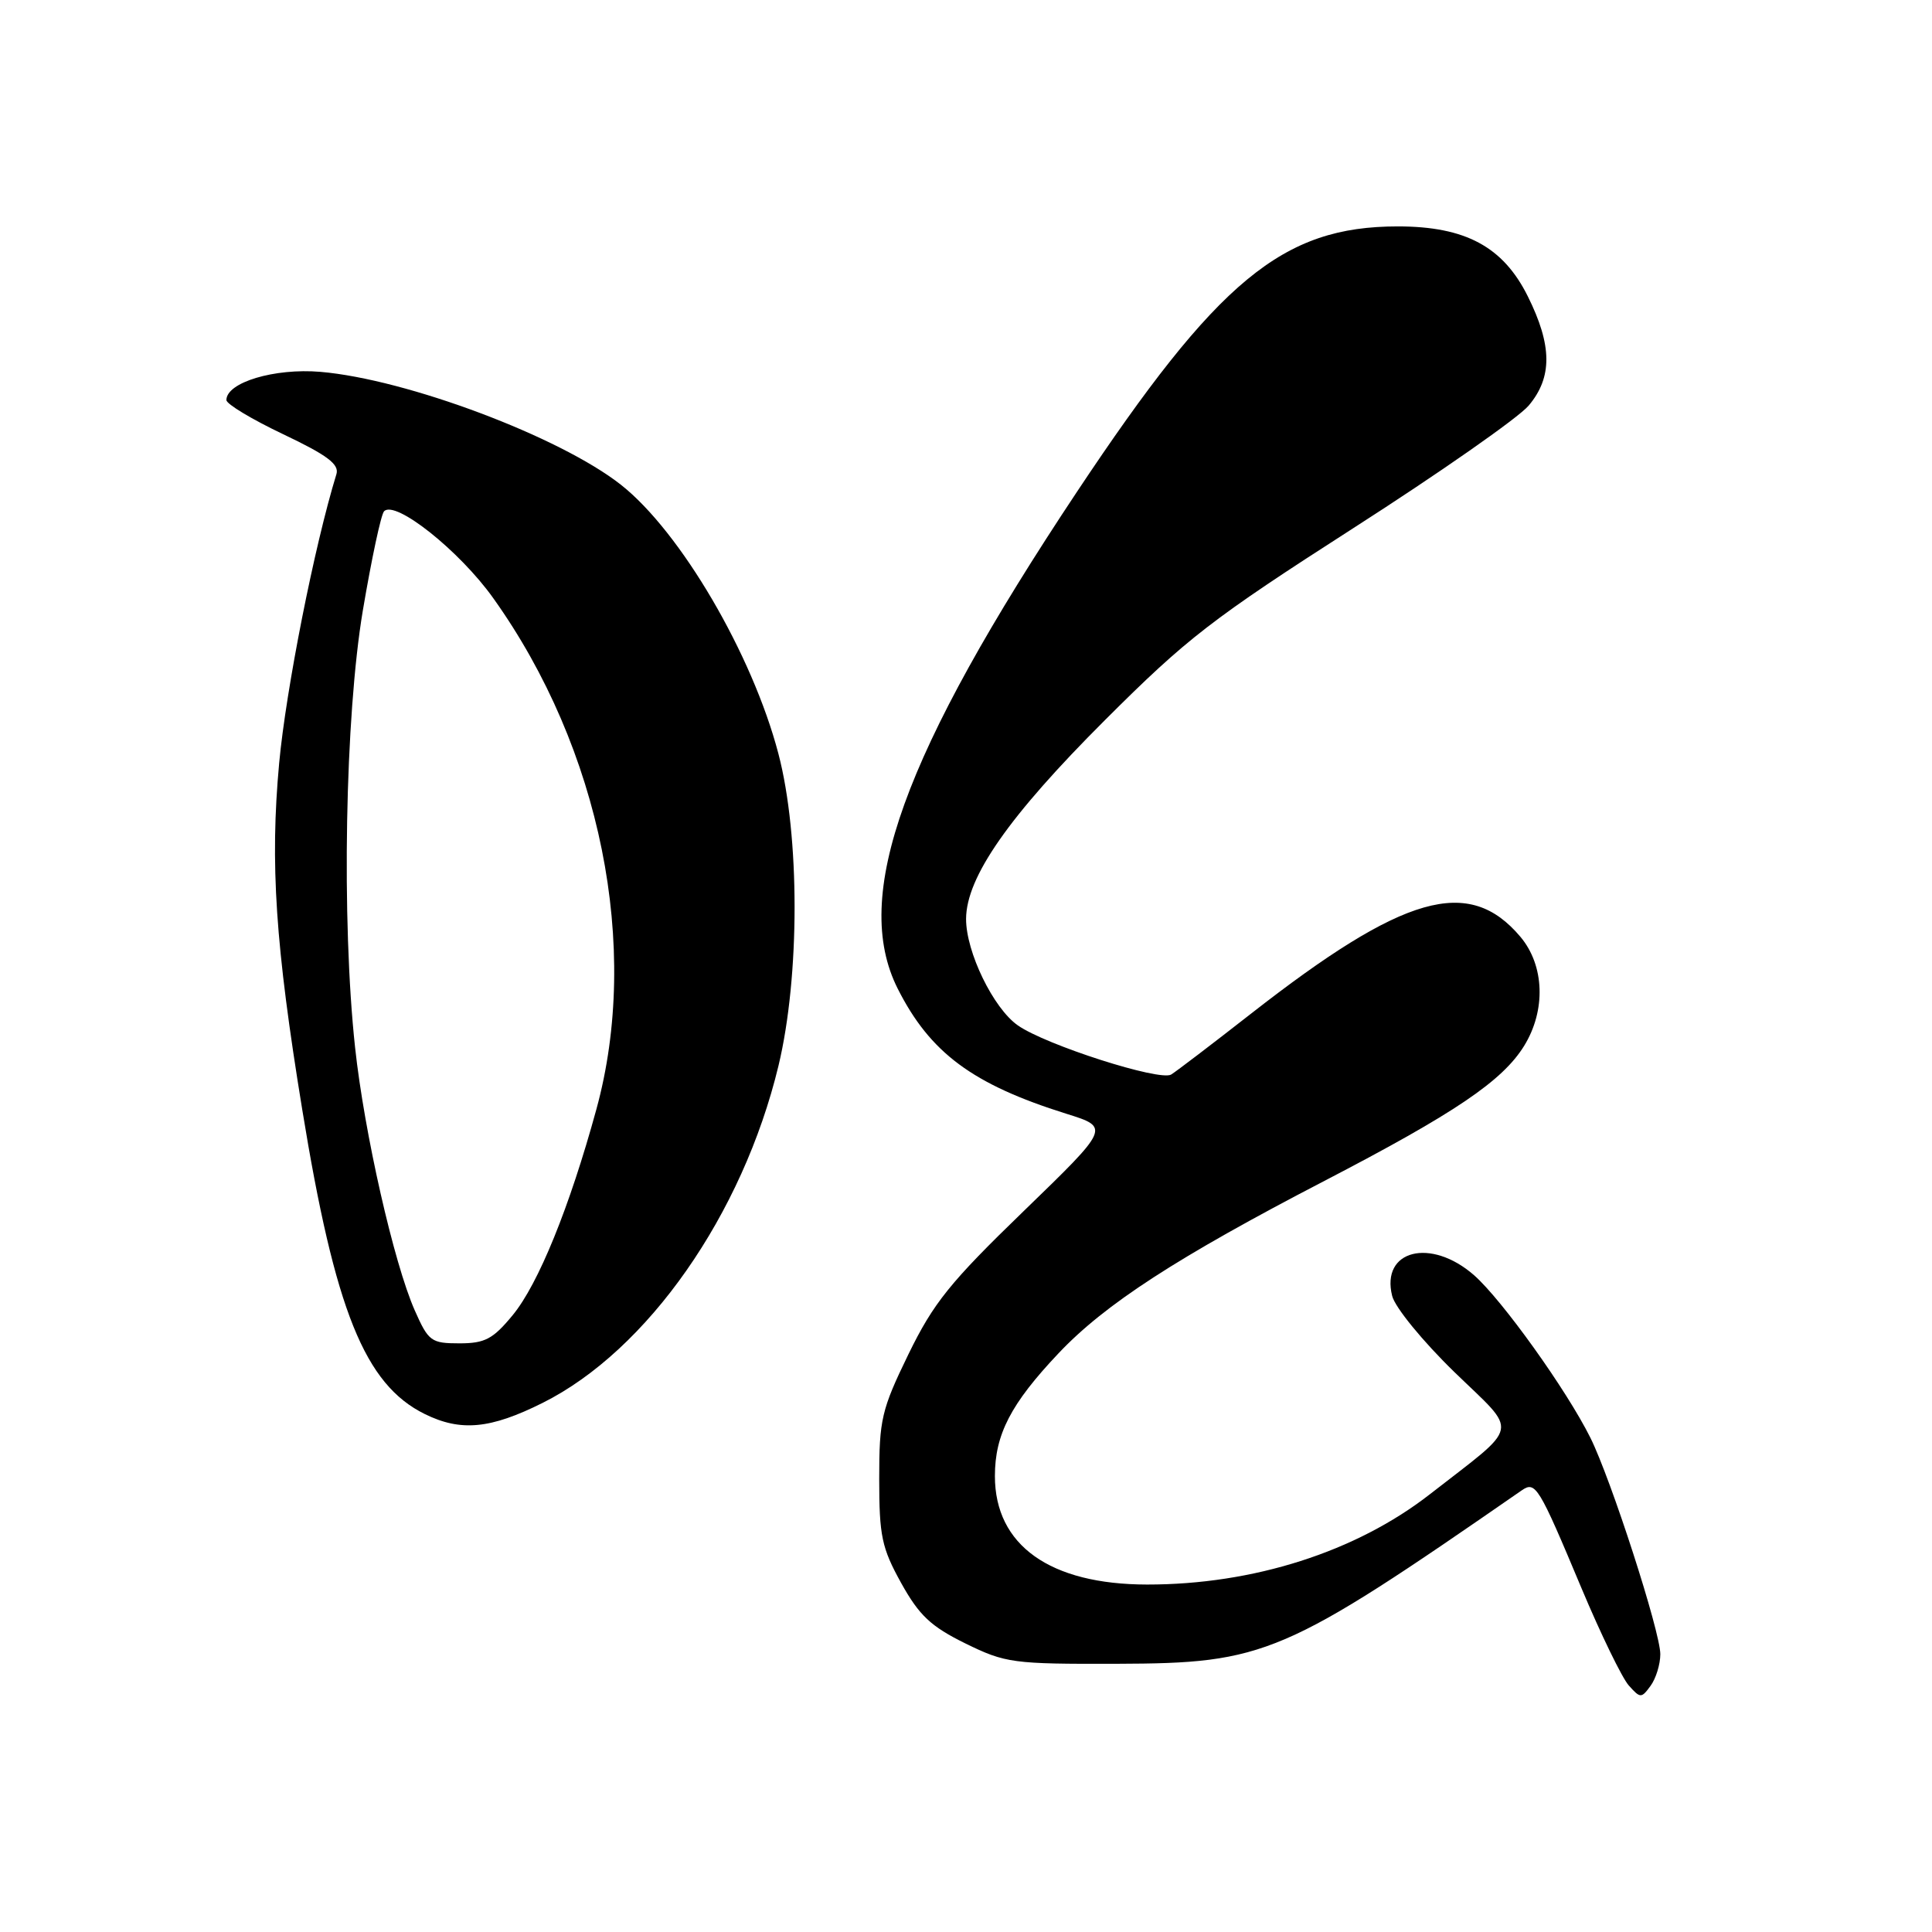 <?xml version="1.0" encoding="UTF-8" standalone="no"?>
<!DOCTYPE svg PUBLIC "-//W3C//DTD SVG 1.1//EN" "http://www.w3.org/Graphics/SVG/1.1/DTD/svg11.dtd" >
<svg xmlns="http://www.w3.org/2000/svg" xmlns:xlink="http://www.w3.org/1999/xlink" version="1.1" viewBox="0 0 256 256">
 <g >
 <path fill="currentColor"
d=" M 220.00 219.19 C 220.00 216.21 213.47 196.00 210.73 190.50 C 207.57 184.16 199.04 172.25 195.33 168.98 C 189.59 163.95 182.94 165.62 184.47 171.72 C 184.85 173.24 188.53 177.74 192.73 181.82 C 201.29 190.13 201.61 188.53 189.46 198.00 C 179.66 205.63 166.08 209.97 152.00 209.96 C 139.13 209.95 131.83 204.76 131.83 195.59 C 131.83 190.07 133.94 186.00 140.26 179.32 C 146.42 172.80 155.95 166.62 175.50 156.47 C 192.82 147.47 199.07 143.24 201.95 138.59 C 204.86 133.88 204.66 127.94 201.47 124.14 C 194.64 116.03 186.02 118.49 165.75 134.33 C 160.62 138.34 155.87 141.96 155.19 142.38 C 153.69 143.31 138.56 138.46 134.87 135.87 C 131.62 133.60 128.00 126.14 128.01 121.76 C 128.03 116.23 133.69 108.12 146.41 95.42 C 157.30 84.54 160.57 82.02 179.31 69.99 C 190.76 62.65 201.22 55.34 202.56 53.74 C 205.72 49.99 205.68 45.77 202.44 39.26 C 199.17 32.69 194.17 30.00 185.22 30.00 C 169.94 30.00 161.38 37.08 142.70 65.17 C 119.58 99.94 112.79 118.77 118.95 131.00 C 123.24 139.50 128.86 143.68 141.30 147.58 C 147.09 149.39 147.09 149.39 135.67 160.45 C 125.88 169.92 123.69 172.64 120.37 179.45 C 116.80 186.80 116.50 188.07 116.50 195.95 C 116.50 203.52 116.83 205.10 119.41 209.76 C 121.80 214.06 123.34 215.51 127.91 217.76 C 133.24 220.37 134.17 220.50 148.00 220.46 C 167.67 220.40 170.03 219.38 201.61 197.50 C 203.47 196.21 203.85 196.83 209.58 210.50 C 212.12 216.55 214.93 222.32 215.81 223.32 C 217.35 225.05 217.49 225.05 218.71 223.38 C 219.42 222.41 220.00 220.52 220.00 219.19 Z  M 71.90 185.89 C 85.81 178.94 98.40 160.93 103.15 141.23 C 106.00 129.37 106.00 110.74 103.14 99.86 C 99.69 86.70 90.17 70.45 82.27 64.23 C 74.19 57.87 53.89 50.24 42.44 49.27 C 36.37 48.76 30.00 50.67 30.00 53.01 C 30.00 53.54 33.40 55.58 37.55 57.55 C 43.36 60.31 44.97 61.52 44.58 62.82 C 41.66 72.30 37.89 91.38 36.99 101.12 C 35.77 114.42 36.48 125.19 40.05 147.04 C 44.39 173.66 48.33 183.45 56.29 187.37 C 61.06 189.72 64.98 189.35 71.90 185.89 Z  M 54.96 173.64 C 52.19 167.38 48.27 150.10 47.05 138.79 C 45.23 121.97 45.72 94.93 48.08 80.88 C 49.23 74.07 50.49 68.16 50.89 67.75 C 52.36 66.20 60.88 72.97 65.36 79.26 C 79.60 99.20 84.91 125.55 79.02 147.00 C 75.47 159.97 71.33 170.15 67.93 174.27 C 65.32 177.44 64.25 178.00 60.87 178.00 C 57.13 178.00 56.77 177.73 54.96 173.64 Z "/>
</g>
</svg>